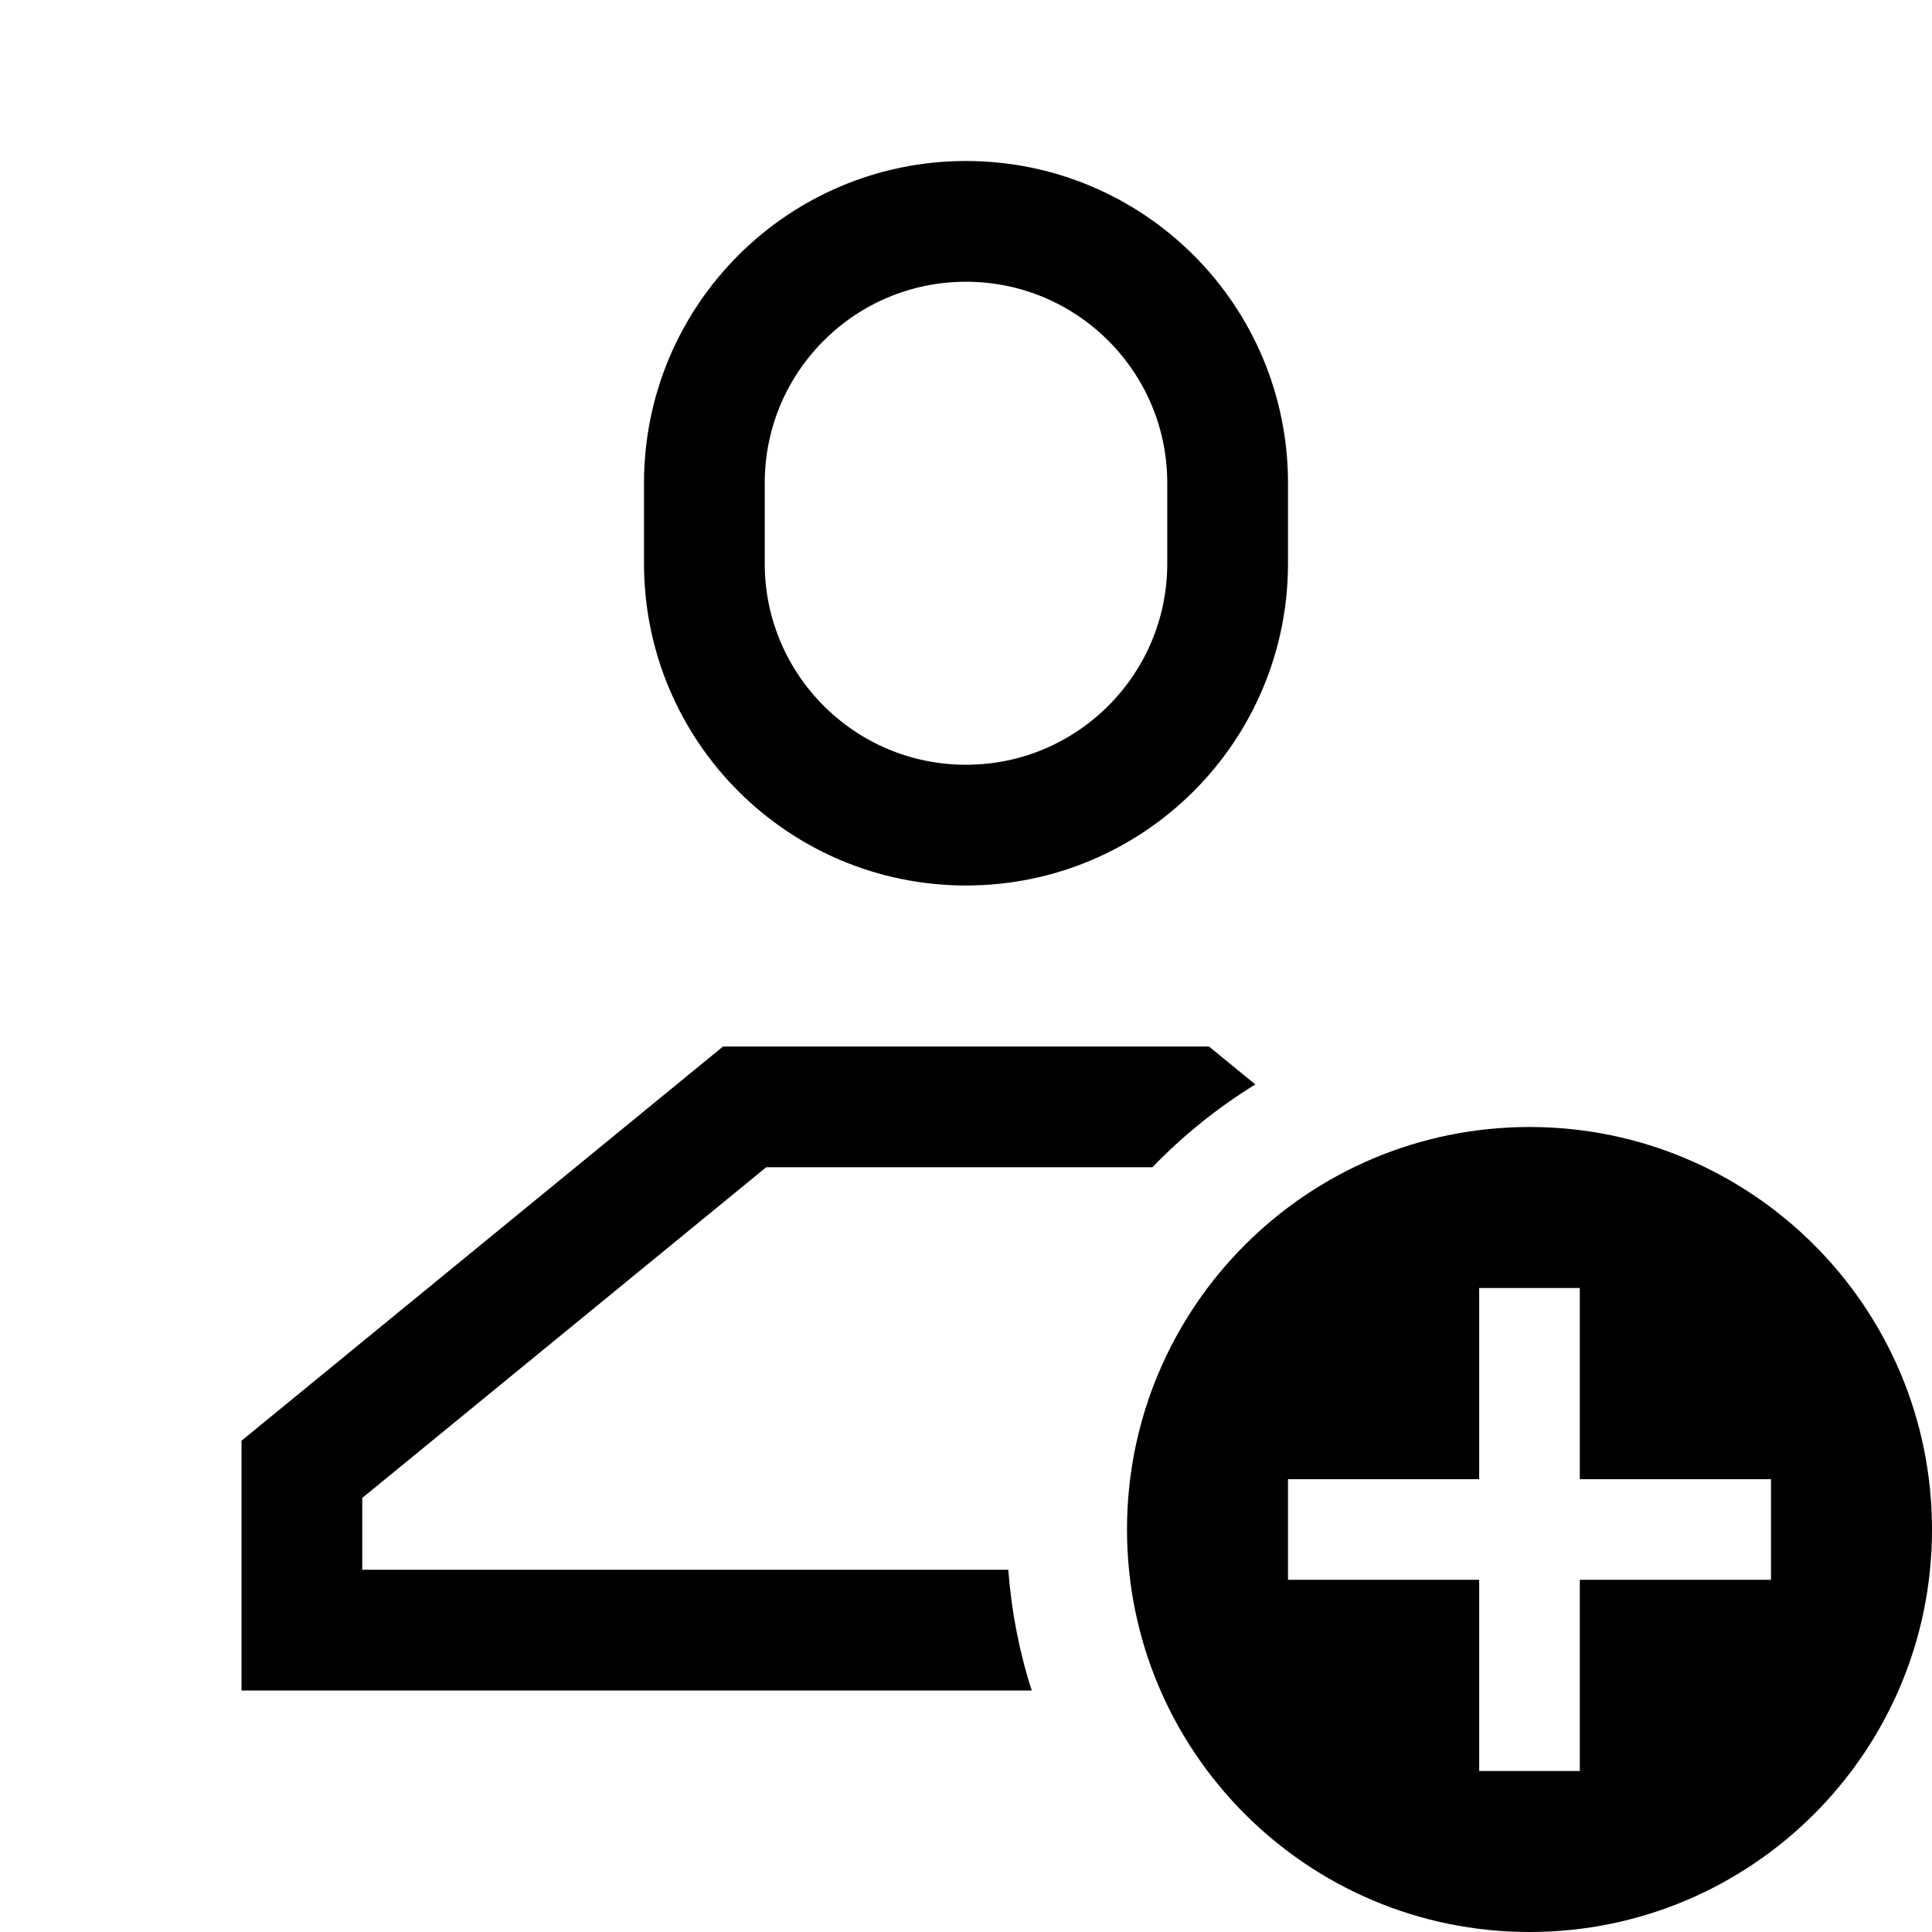 <?xml version="1.0" encoding="iso-8859-1"?>
<!-- Generator: Adobe Illustrator 29.3.1, SVG Export Plug-In . SVG Version: 9.03 Build 55982)  -->
<svg version="1.1" baseProfile="basic" id="Layer_1"
	 xmlns="http://www.w3.org/2000/svg" xmlns:xlink="http://www.w3.org/1999/xlink" x="0px" y="0px" viewBox="0 0 24 24"
	 xml:space="preserve">
<path d="M24,19c0,2.761-2.239,5-5,5s-5-2.239-5-5s2.239-5,5-5S24,16.239,24,19z M22,18.375h-2.375V16h-1.25v2.375H16v1.25h2.375V22
	h1.25v-2.375H22V18.375z"/>
<path style="fill:none;stroke:#000000;stroke-width:1.5;stroke-linecap:square;stroke-miterlimit:10;" d="M15.25,6
	c0-1.795-1.455-3.25-3.25-3.25S8.75,4.205,8.75,6c0,0.171,0,0.829,0,1c0,1.795,1.455,3.25,3.25,3.25S15.25,8.795,15.25,7
	C15.25,6.829,15.25,6.171,15.25,6z"/>
<path d="M12.525,19.5H4.5v-0.892L9.518,14.5h4.798c0.38-0.395,0.809-0.739,1.278-1.029L15.018,13H8.982L3,17.897V21h9.817
	C12.662,20.522,12.565,20.019,12.525,19.5z"/>
</svg>